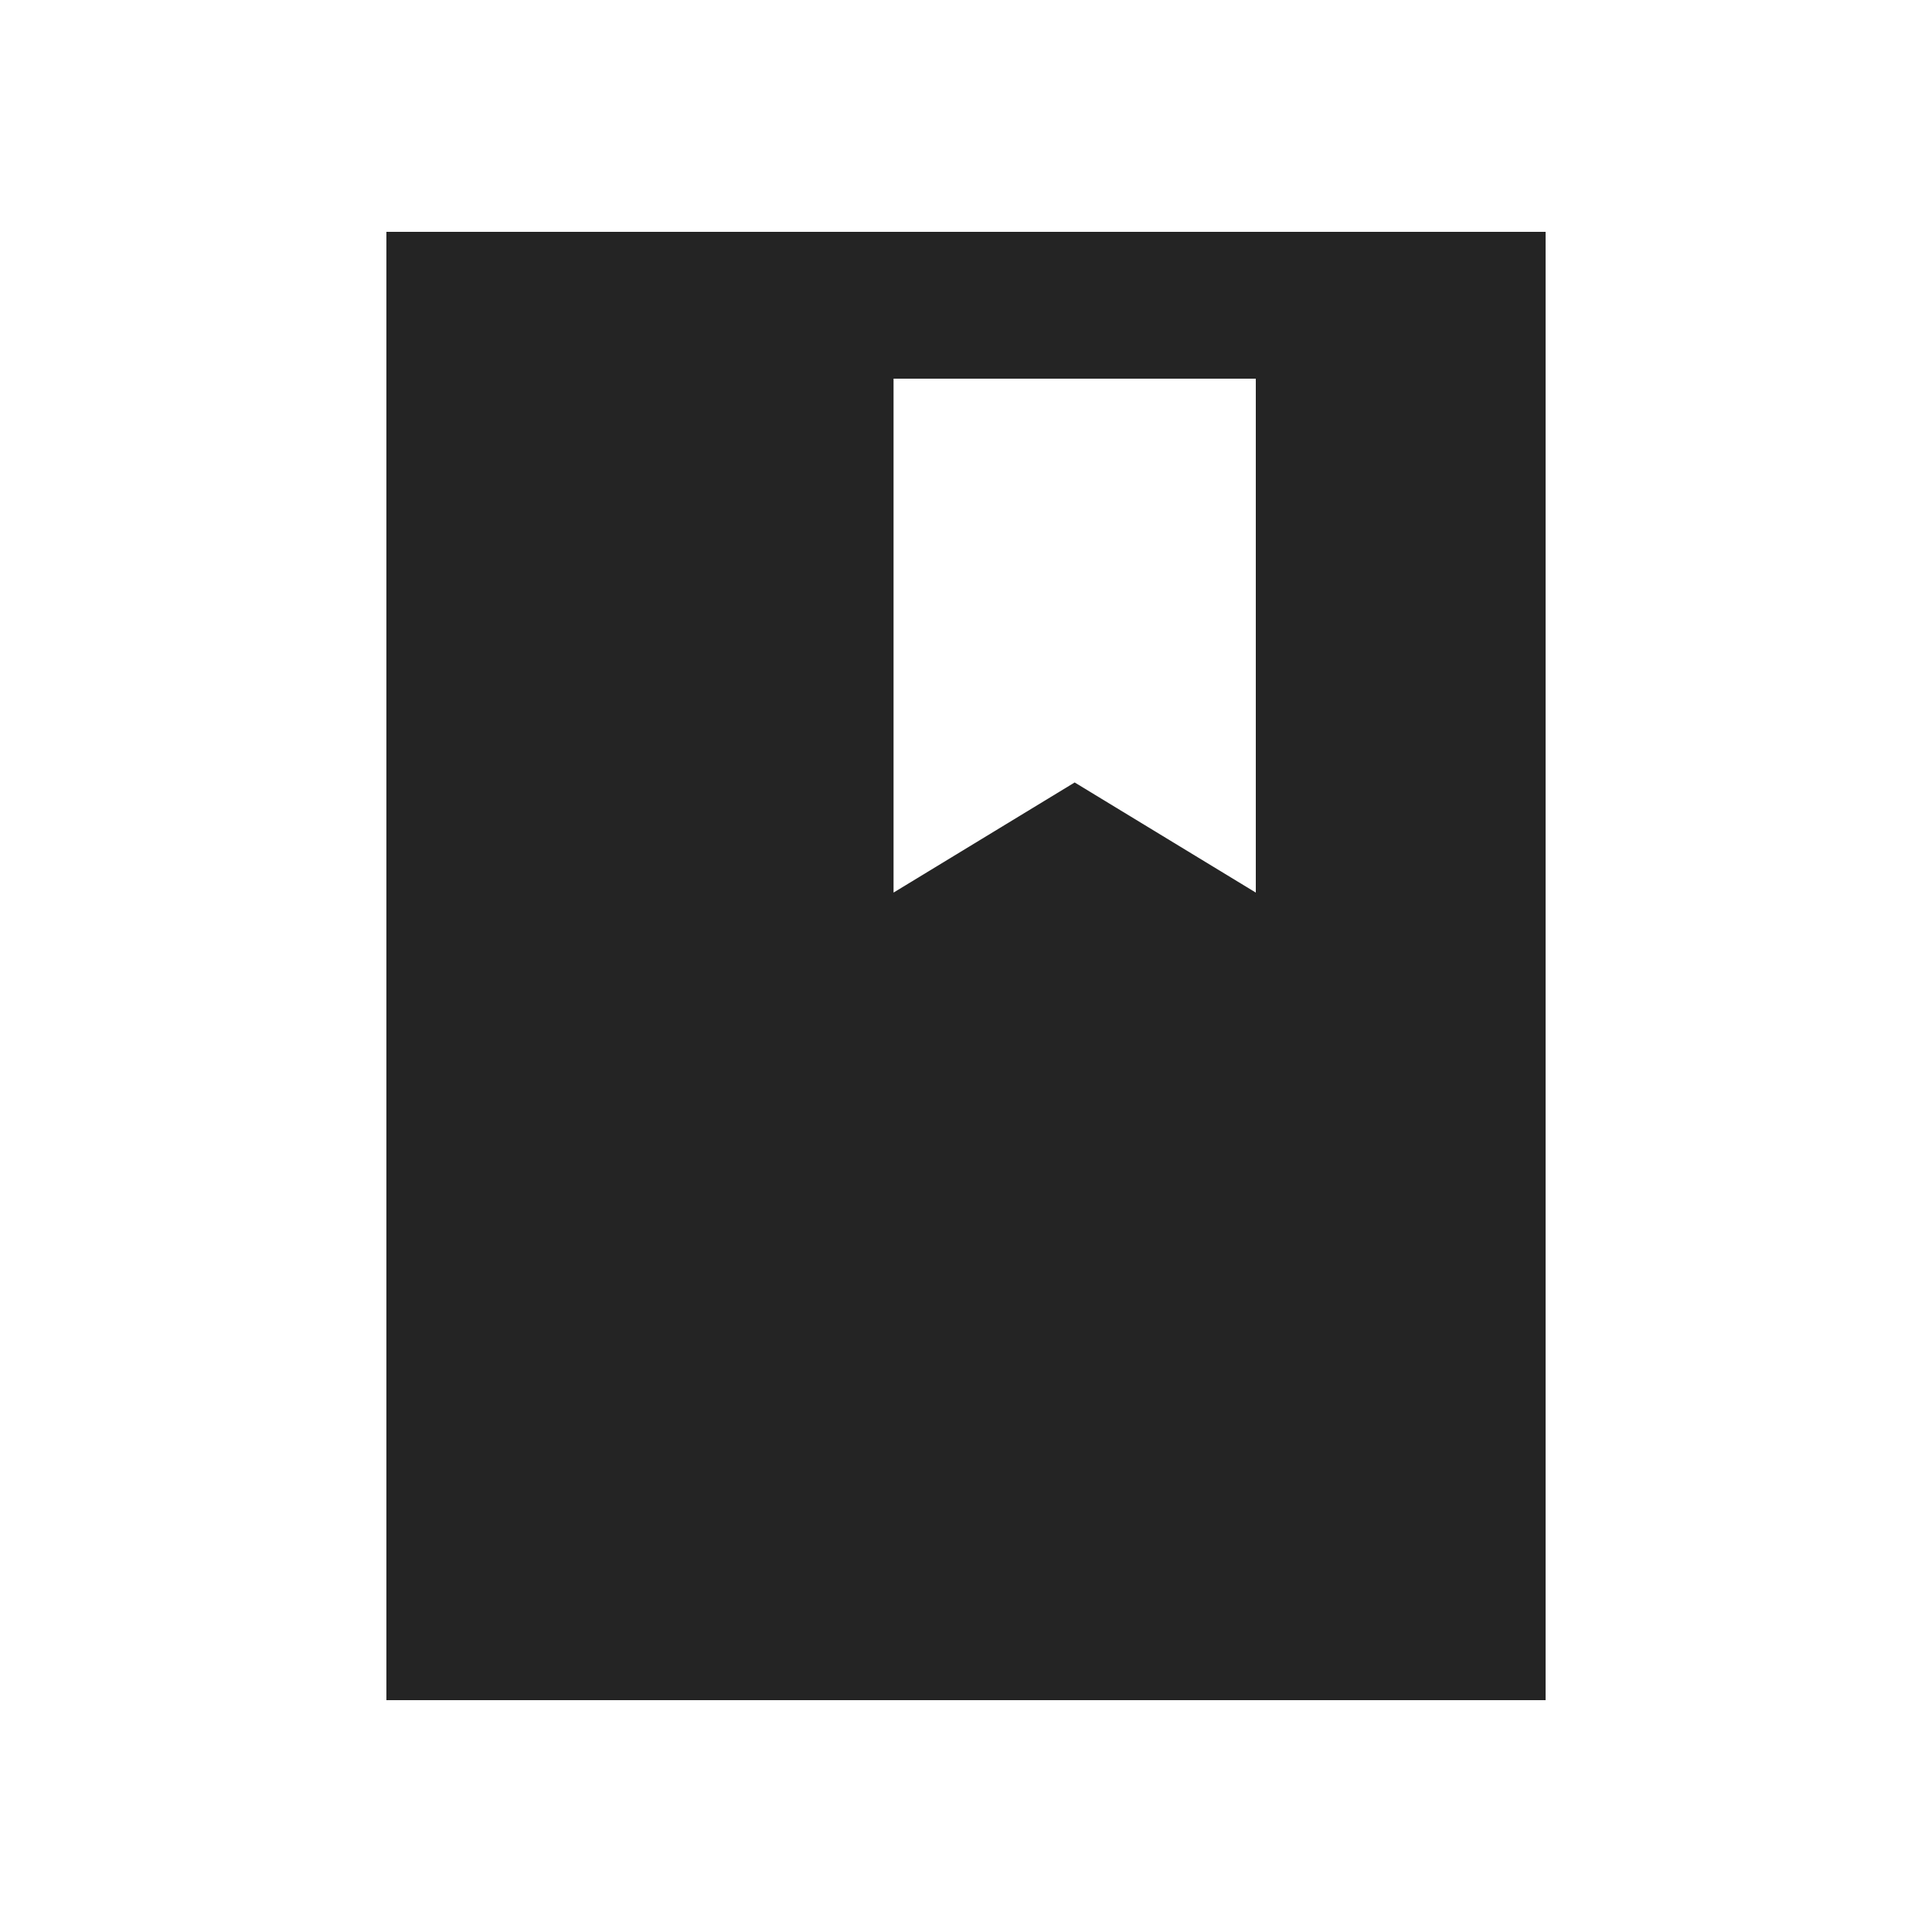 <svg width="100" height="100" viewBox="0 0 100 100" fill="none" xmlns="http://www.w3.org/2000/svg">
<path d="M20 88V12H80V88H20ZM46.25 46.2L55.625 40.5L65 46.2V19.6H46.25V46.2Z" fill="#242424"/>
</svg>
